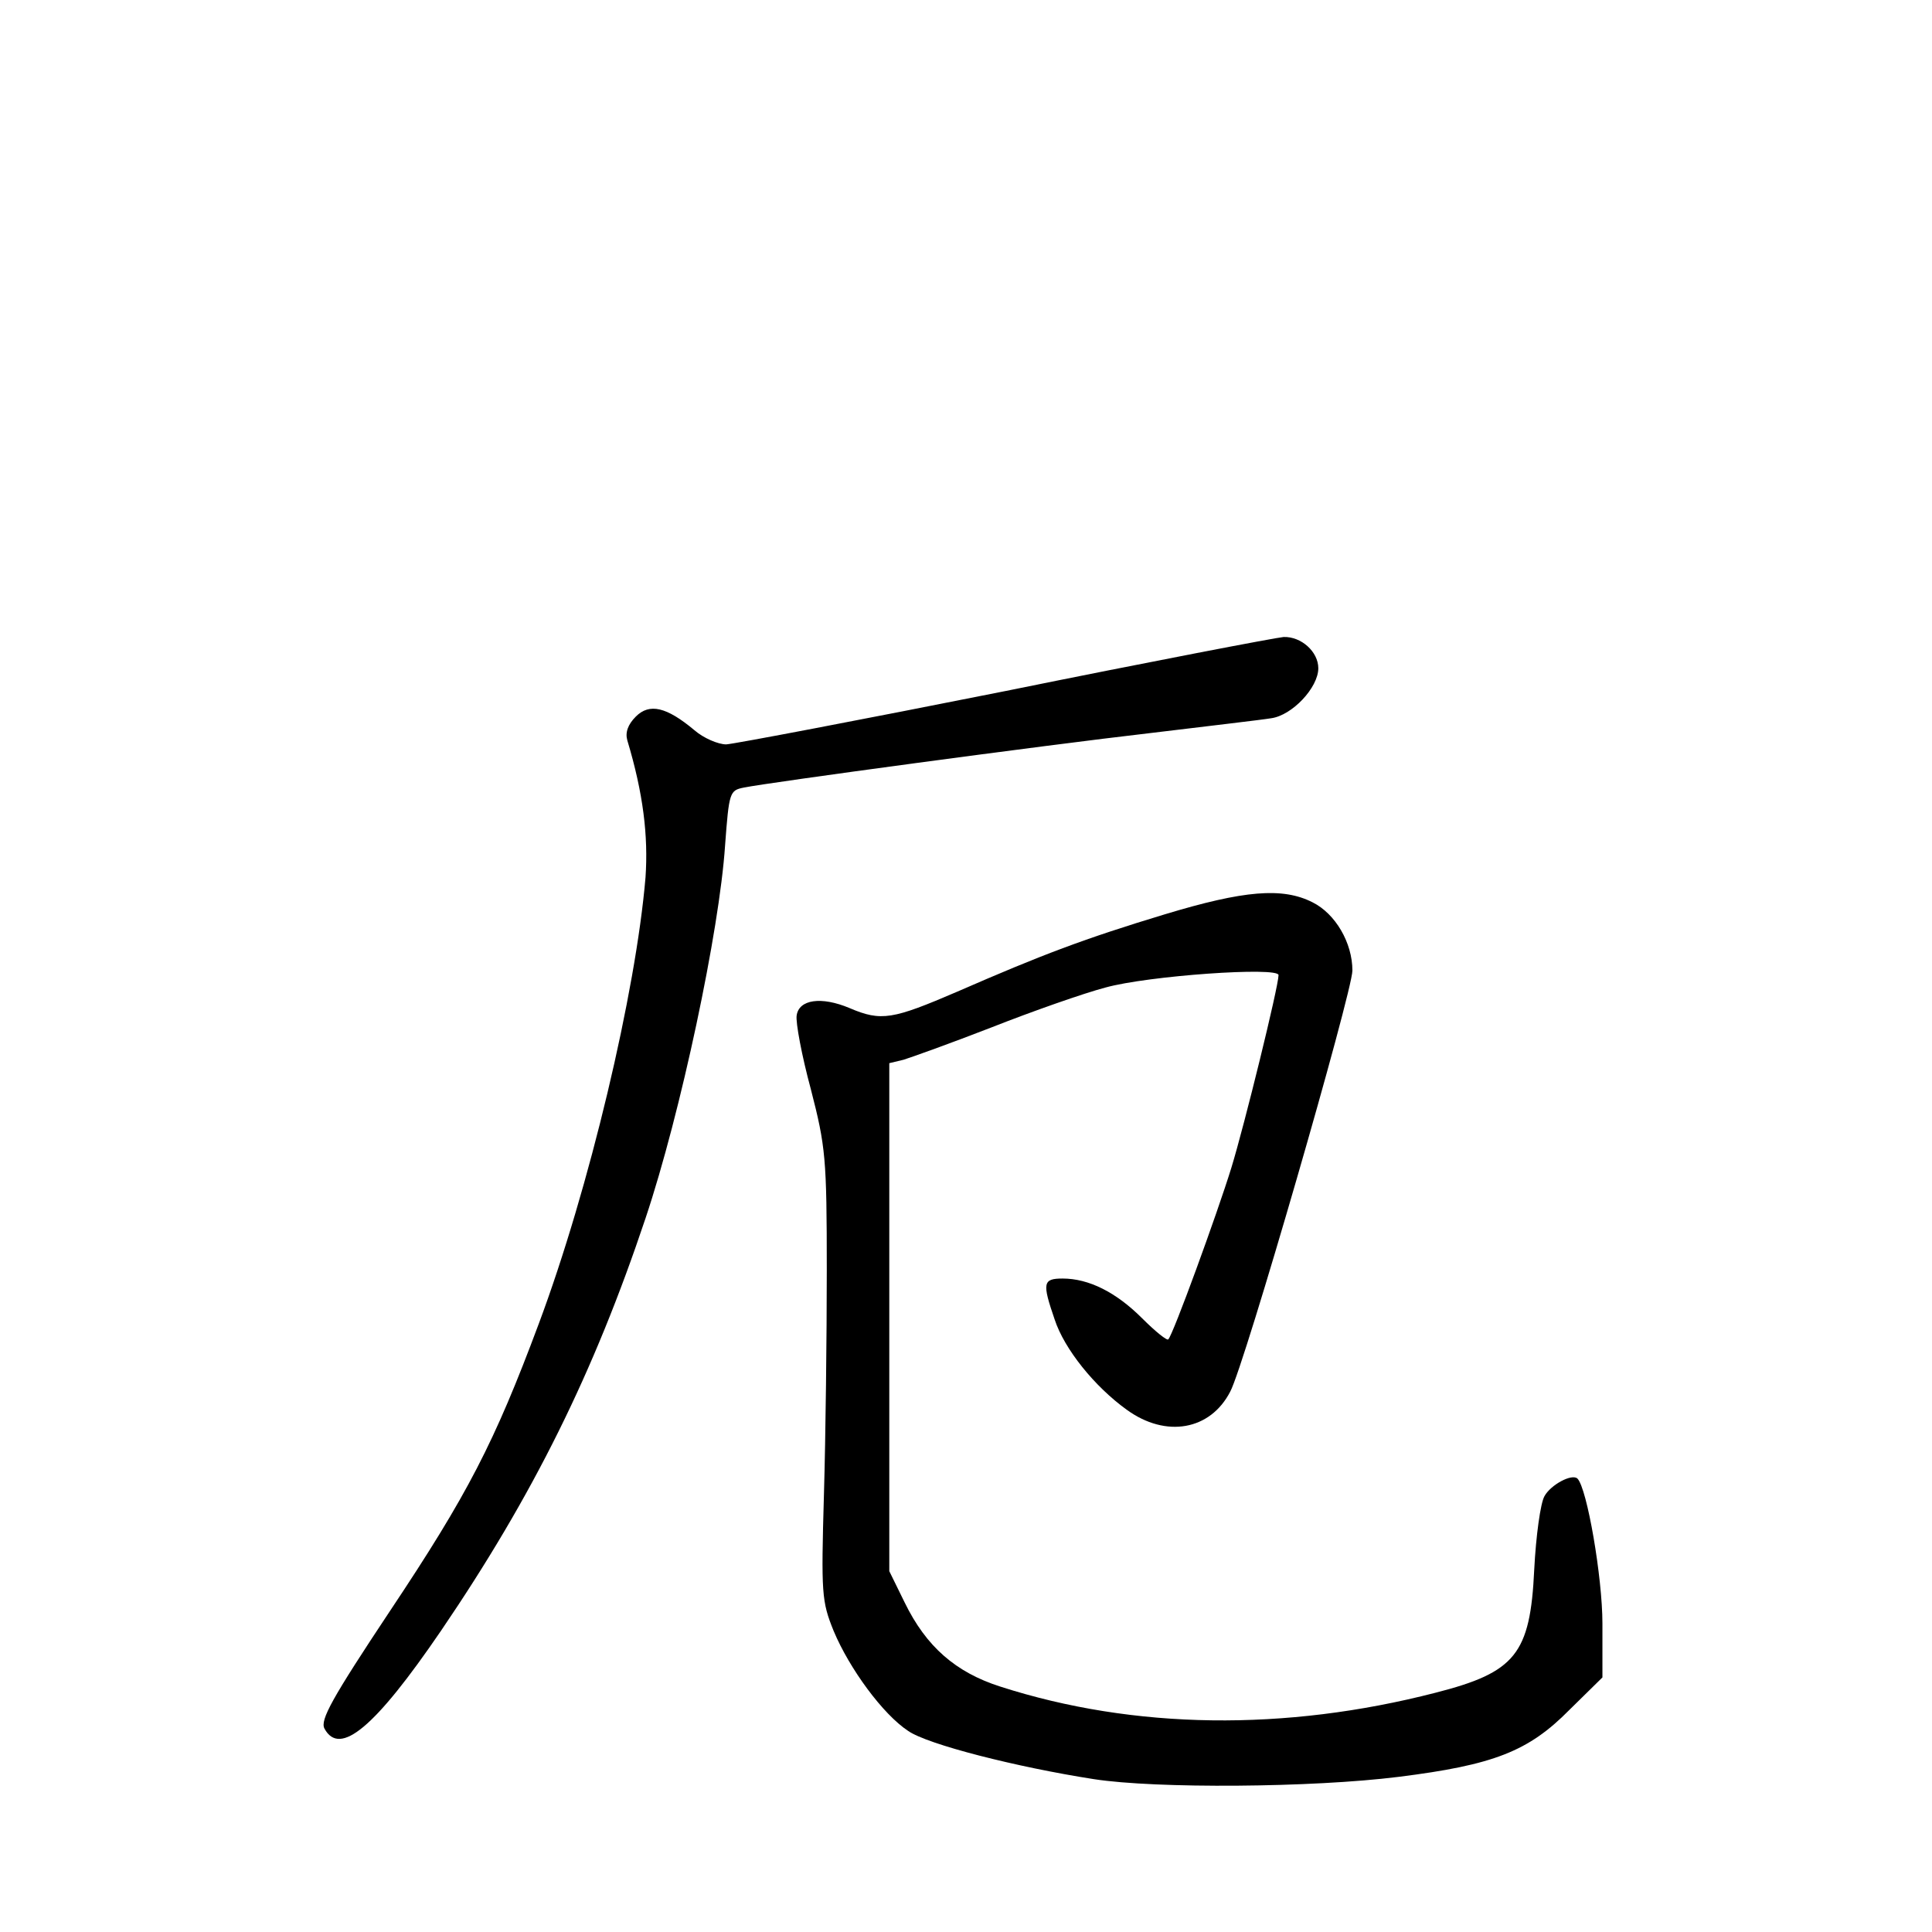 <?xml version="1.0" standalone="no"?>
<!DOCTYPE svg PUBLIC "-//W3C//DTD SVG 20010904//EN"
 "http://www.w3.org/TR/2001/REC-SVG-20010904/DTD/svg10.dtd">
<svg version="1.0" xmlns="http://www.w3.org/2000/svg"
 width="340pt" height="340pt" viewBox="0 0 340 340"
 preserveAspectRatio="xMidYMid meet">
<g transform="translate(0,340) scale(0.1,-0.1)"
fill="#000000" stroke="none">
<path d="M1770 2184 c-256 -51 -477 -93 -492 -94 -14 0 -40 11 -56 25 -49 41
-79 48 -103 24 -14 -14 -19 -28 -15 -42 28 -93 37 -168 32 -241 -17 -202 -99
-548 -188 -786 -78 -209 -125 -300 -261 -504 -103 -155 -124 -193 -116 -208
27 -50 89 2 205 172 162 238 269 454 360 726 62 185 130 506 140 656 7 94 8
97 33 102 44 9 525 74 716 96 99 12 194 23 212 26 37 5 83 54 83 88 0 29 -30
56 -61 55 -13 -1 -233 -43 -489 -95z"/>
<path d="M2050 1791 c-142 -43 -216 -71 -365 -136 -114 -49 -134 -53 -190 -29
-50 21 -89 15 -93 -13 -2 -12 9 -71 25 -130 26 -101 28 -121 28 -318 0 -115
-2 -293 -5 -395 -5 -175 -4 -188 17 -240 28 -67 87 -147 131 -176 34 -24 192
-64 327 -85 110 -17 384 -15 536 4 168 21 229 45 301 118 l58 57 0 95 c0 81
-27 238 -44 255 -10 9 -47 -11 -58 -31 -7 -12 -15 -70 -18 -129 -7 -149 -33
-181 -174 -217 -264 -68 -530 -65 -766 11 -78 25 -130 70 -168 148 l-27 55 0
447 0 447 25 6 c13 4 83 29 155 57 71 28 162 60 200 70 75 21 305 37 305 22 0
-20 -60 -264 -83 -339 -25 -81 -103 -295 -111 -302 -2 -3 -23 14 -46 37 -46
46 -94 70 -140 70 -35 0 -36 -8 -14 -72 17 -52 70 -118 127 -159 69 -50 147
-36 182 32 25 46 215 704 215 741 0 49 -30 100 -70 120 -53 27 -121 21 -260
-21z"/>
</g>
</svg>

